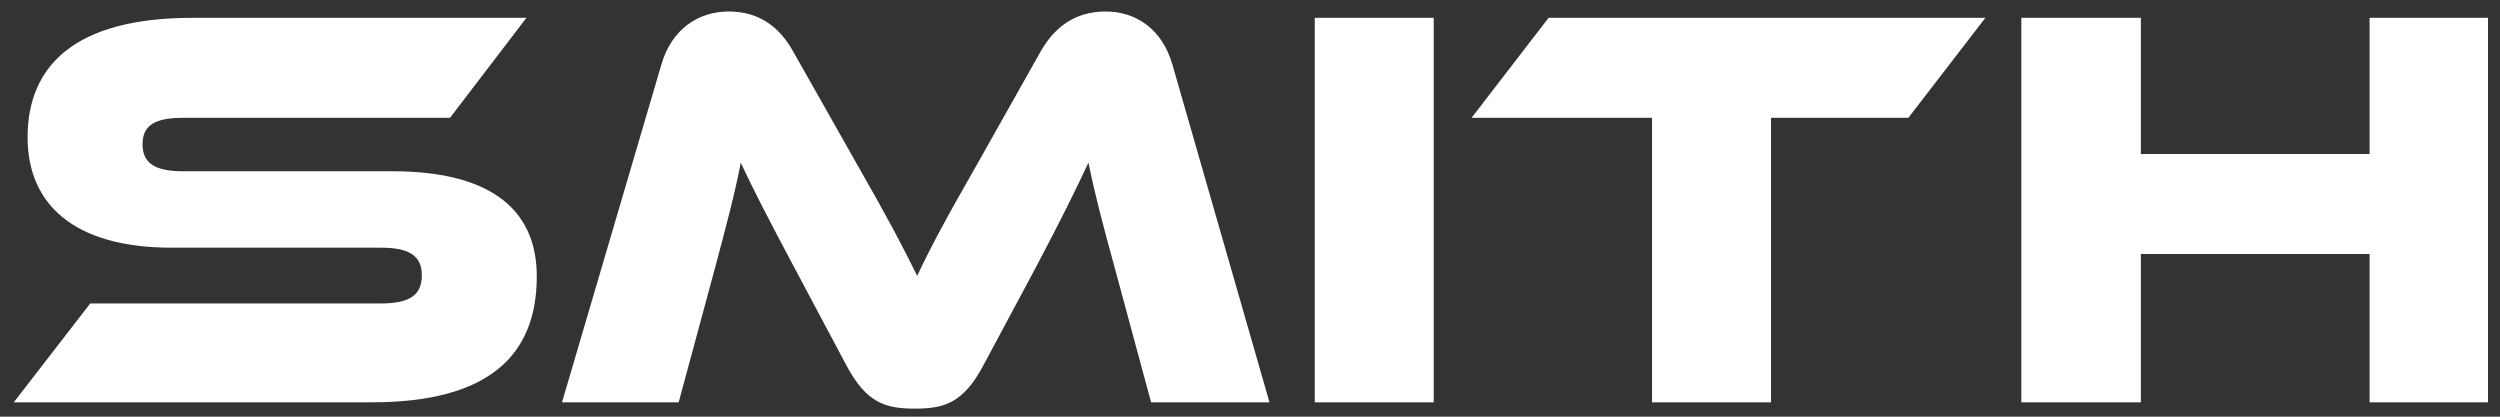 <svg width="174" height="29" viewBox="0 0 174 29" fill="none" xmlns="http://www.w3.org/2000/svg">
<rect x="0" y="0" width="174" height="29" fill="#333333" stroke="none"/>
<path d="M12.76 11.92H27.32C33.84 11.92 37.36 14.36 37.36 19.24C37.36 24.72 34.04 28 25.88 28H0.96L6.28 21.12H26.52C28.48 21.12 29.36 20.56 29.36 19.16C29.36 17.8 28.48 17.24 26.52 17.24H11.96C5.08 17.24 1.92 14.16 1.92 9.56C1.92 4.52 5.28 1.24 13.4 1.24H36.64L31.32 8.2H12.76C10.84 8.2 9.92 8.68 9.92 10.04C9.92 11.4 10.84 11.92 12.76 11.92ZM55.236 3.64L59.516 11.2C61.876 15.32 62.916 17.32 63.836 19.2C64.716 17.32 65.756 15.36 68.116 11.24L72.396 3.64C73.356 1.92 74.796 0.8 76.956 0.8C79.036 0.8 80.876 2 81.596 4.48L88.356 28H80.116L77.596 18.68C76.756 15.64 76.196 13.48 75.756 11.32C74.876 13.2 73.876 15.24 72.036 18.72L68.436 25.44C67.036 28.08 65.676 28.44 63.676 28.44C61.676 28.44 60.316 28.08 58.916 25.44L55.316 18.68C53.356 15 52.396 13.12 51.556 11.32C51.156 13.44 50.556 15.68 49.756 18.68L47.236 28H39.116L46.036 4.48C46.756 2 48.636 0.8 50.716 0.8C52.836 0.8 54.276 1.88 55.236 3.64ZM99.787 1.24V28H91.507V1.24H99.787ZM107.782 1.24H138.182L132.822 8.2H123.262V28H114.982V8.2H102.422L107.782 1.24ZM173.164 1.24V28H164.924V17.68H149.004V28H140.684V1.24H149.004V10.72H164.924V1.24H173.164Z" fill="white"/>
</svg>
